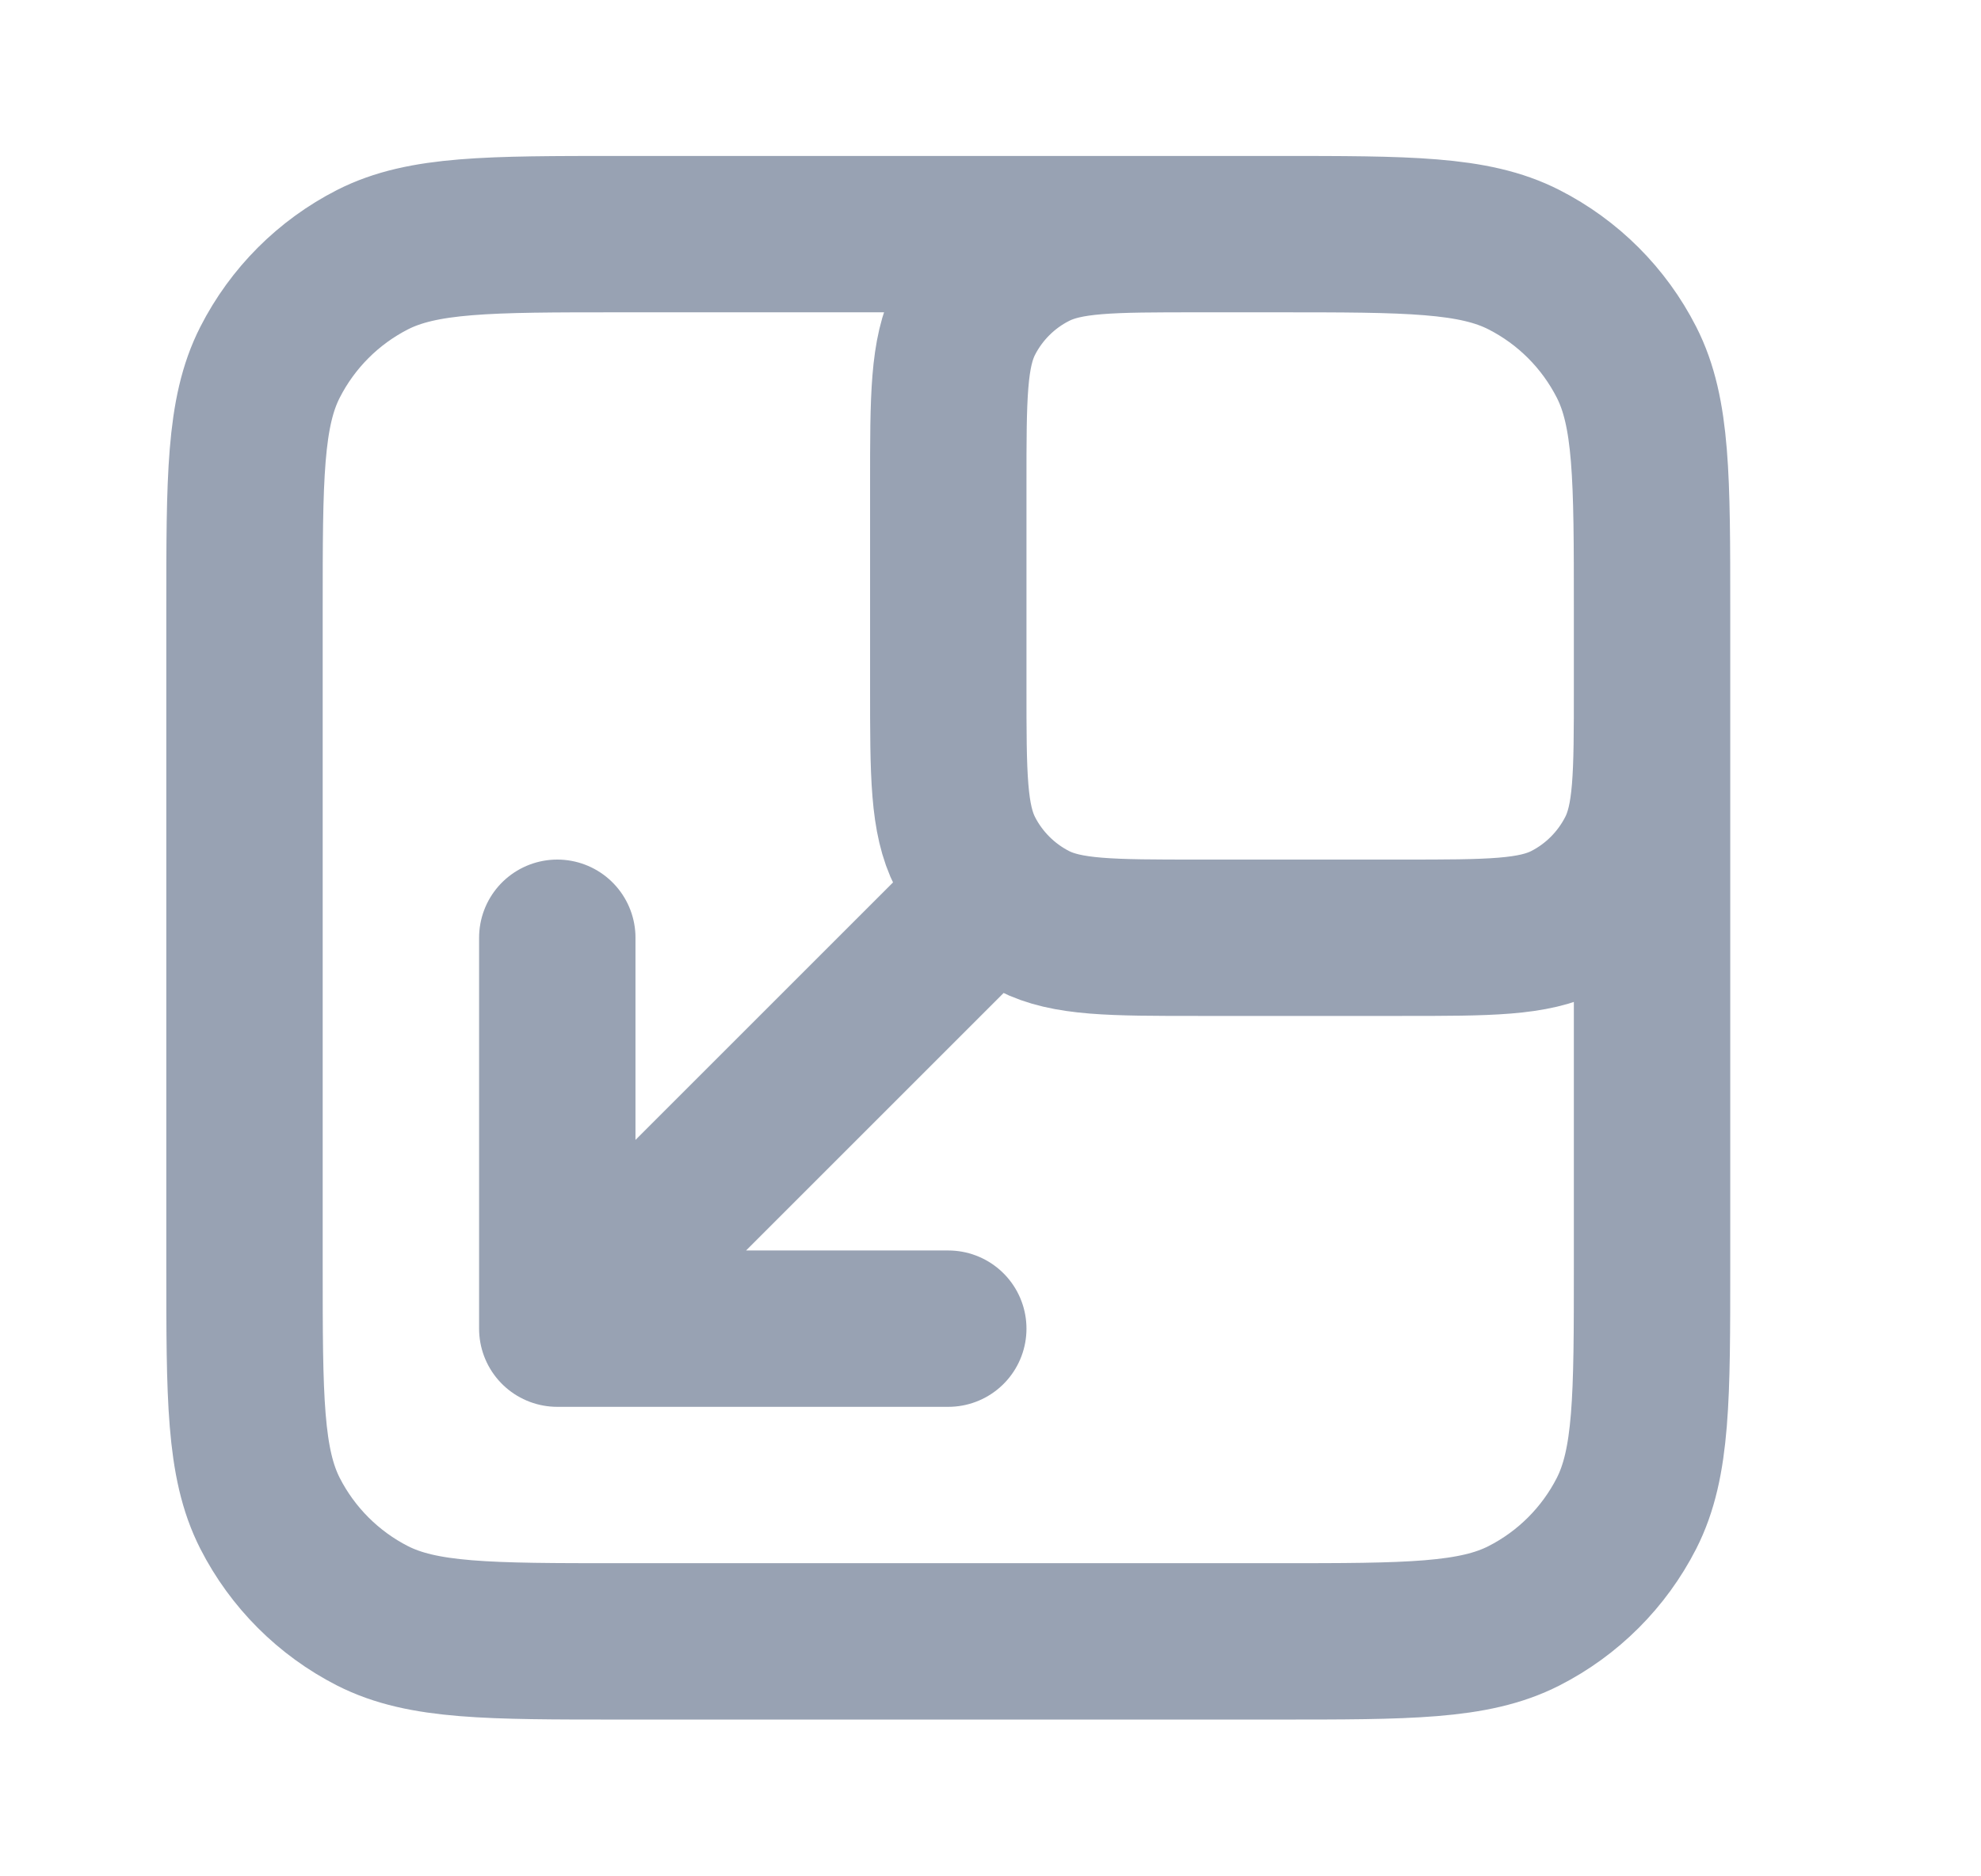 <svg width="19" height="18" viewBox="0 0 19 18" fill="none" xmlns="http://www.w3.org/2000/svg">
<path d="M12.245 2.246H5.945C4.685 2.246 4.055 2.246 3.573 2.491C3.15 2.707 2.806 3.051 2.59 3.475C2.345 3.956 2.345 4.586 2.345 5.846V12.146C2.345 13.406 2.345 14.036 2.59 14.518C2.806 14.941 3.15 15.285 3.573 15.501C4.055 15.746 4.685 15.746 5.945 15.746H12.245C13.505 15.746 14.135 15.746 14.616 15.501C15.04 15.285 15.384 14.941 15.6 14.518C15.845 14.036 15.845 13.406 15.845 12.146V5.846M12.245 2.246C13.505 2.246 14.135 2.246 14.616 2.491C15.04 2.707 15.384 3.051 15.6 3.475C15.845 3.956 15.845 4.586 15.845 5.846M12.245 2.246H11.495C10.655 2.246 10.235 2.246 9.914 2.41C9.632 2.553 9.402 2.783 9.258 3.065C9.095 3.386 9.095 3.806 9.095 4.646V6.596C9.095 7.436 9.095 7.856 9.258 8.177C9.402 8.459 9.632 8.689 9.914 8.833C10.235 8.996 10.655 8.996 11.495 8.996H13.445C14.285 8.996 14.705 8.996 15.026 8.833C15.308 8.689 15.537 8.459 15.681 8.177C15.845 7.856 15.845 7.436 15.845 6.596V5.846M9.47 8.621L5.345 12.746M5.345 12.746H9.095M5.345 12.746L5.345 8.996" stroke="#98A2B3" stroke-width="1.5" stroke-linecap="round" stroke-linejoin="round"/>
</svg>
